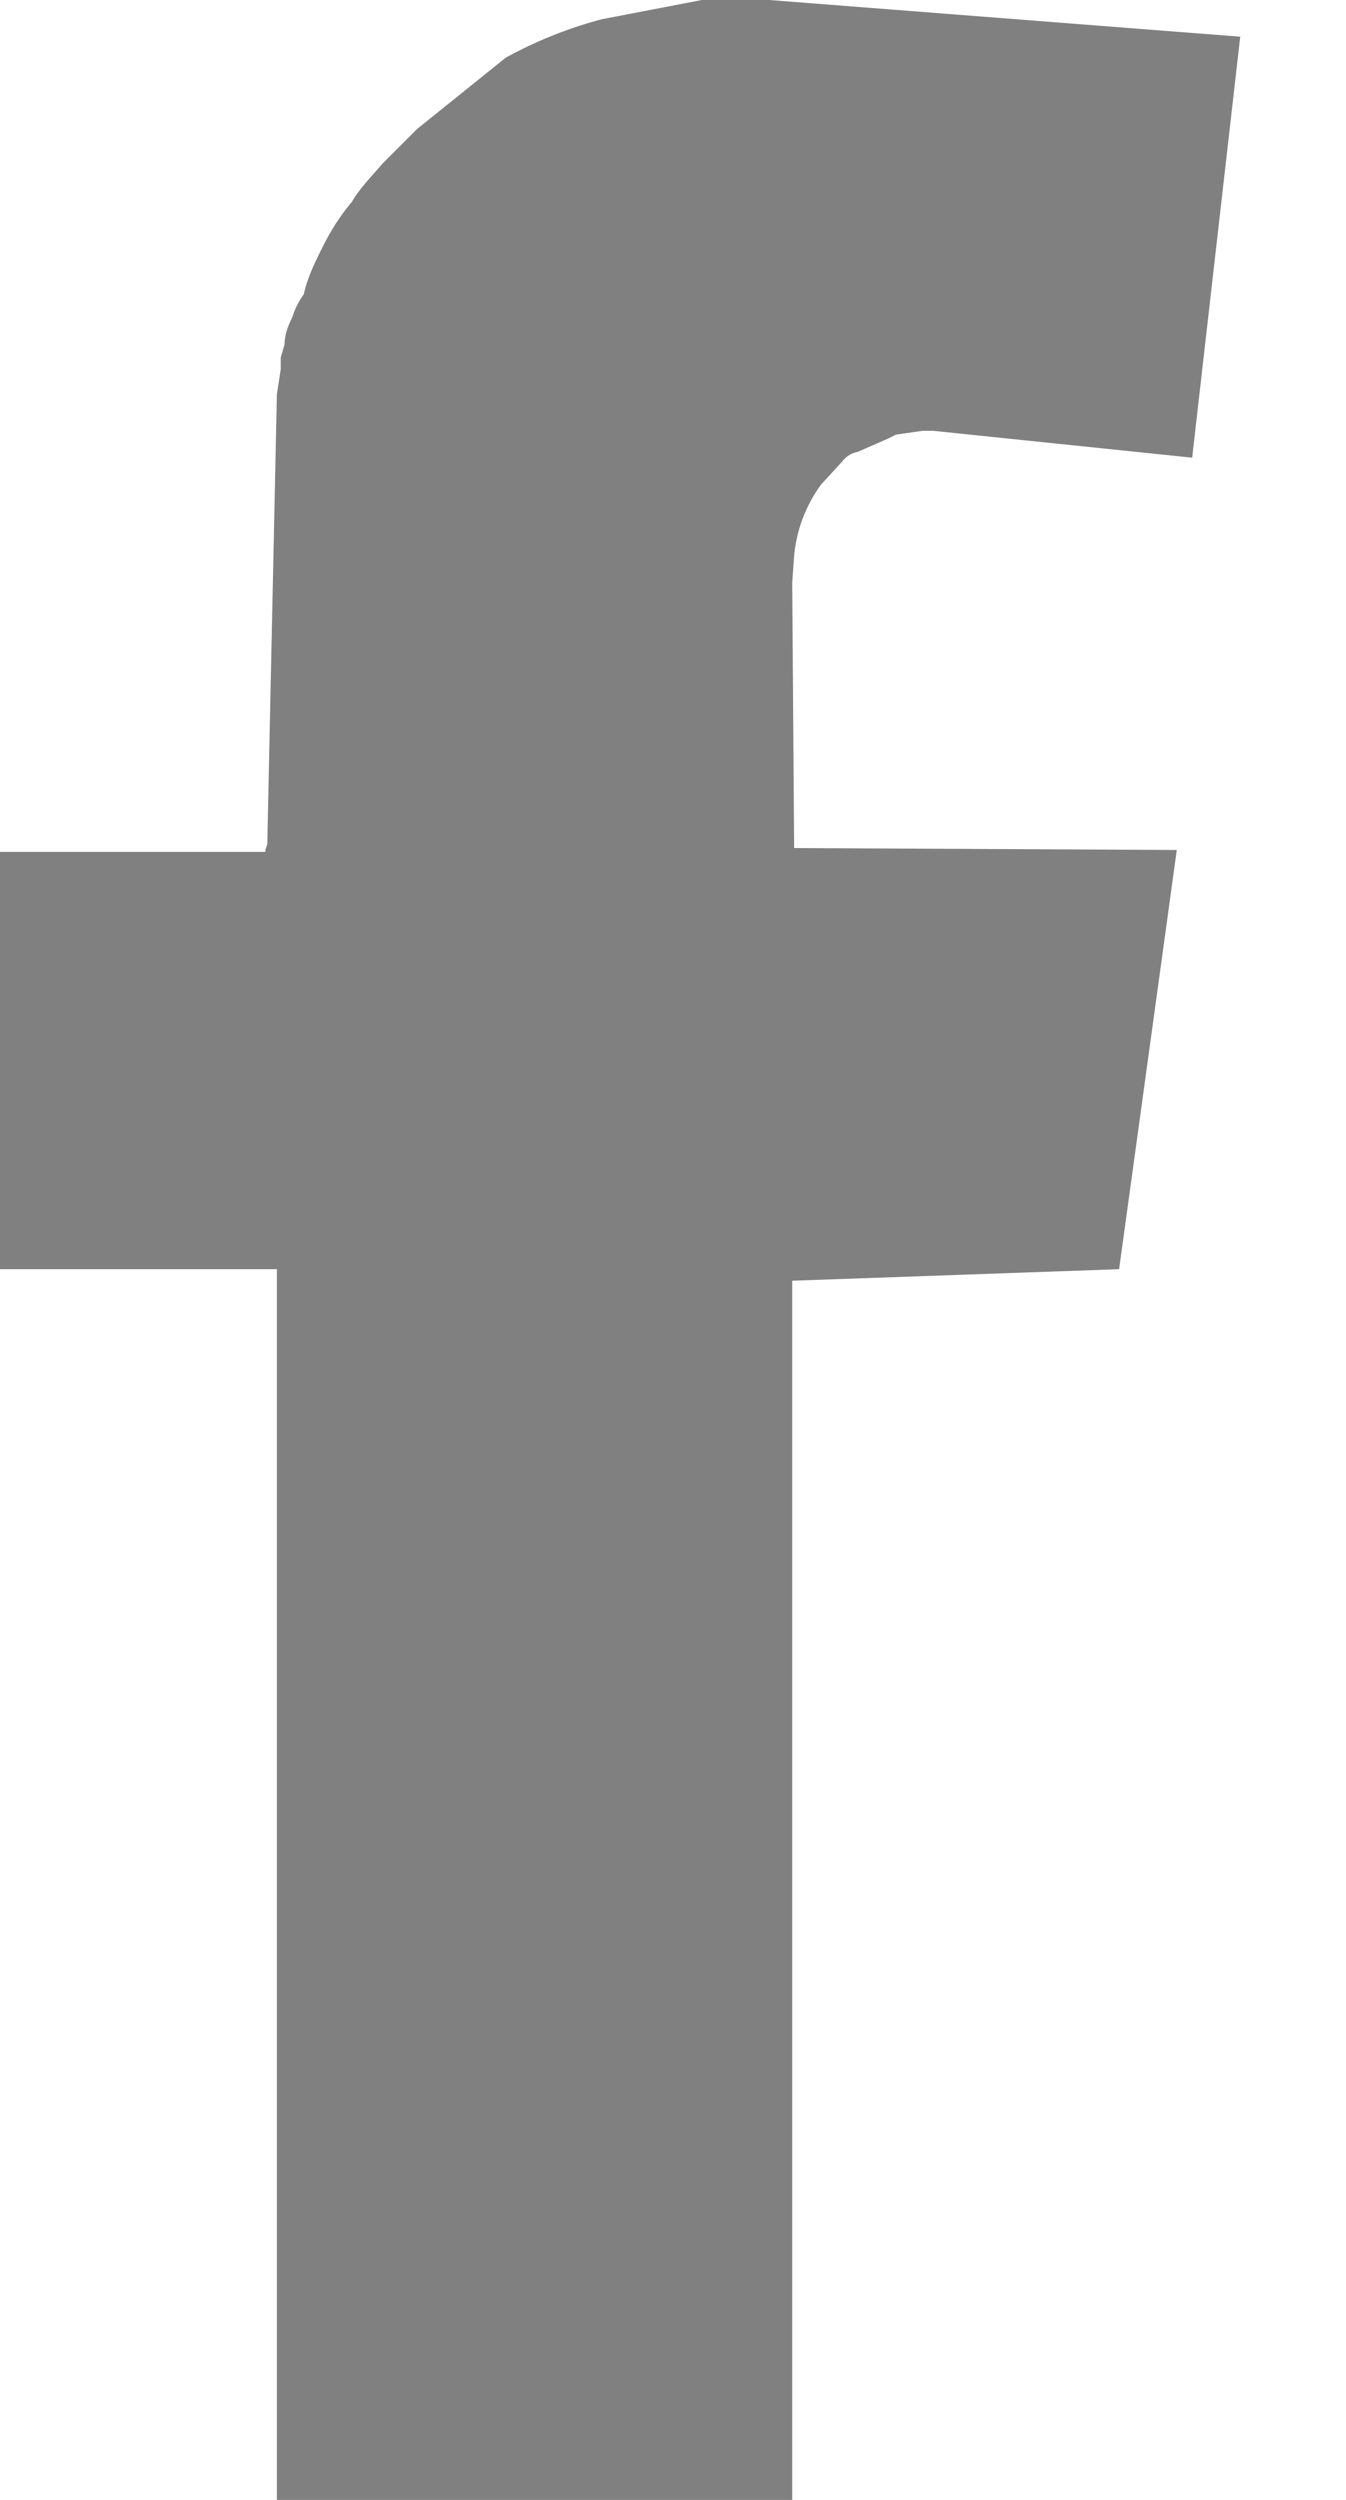 <svg xmlns="http://www.w3.org/2000/svg" width="7" height="13" viewBox="0 0 7 13"><path fill="gray" d="M2.63.3a2.22 2.22 0 0 1 .5-.2l.52-.1H4l2.44.19h.01L6.2 2.38l-1.35-.14H4.8l-.14.02-.04.02-.16.07a.13.13 0 0 0-.08.05l-.11.12a.74.74 0 0 0-.14.37l-.01.14.01 1.38 1.99.01-.3 2.18-1.7.06V13l-.01.01H1.44V6.6H0V4.43h1.38v-.01l.01-.03.05-2.34.02-.13v-.06l.02-.07c0-.05.02-.1.04-.14a.41.41 0 0 1 .06-.12c.02-.09.06-.17.1-.25.04-.08.09-.16.15-.23.04-.07.1-.13.16-.2l.18-.18z"/></svg>